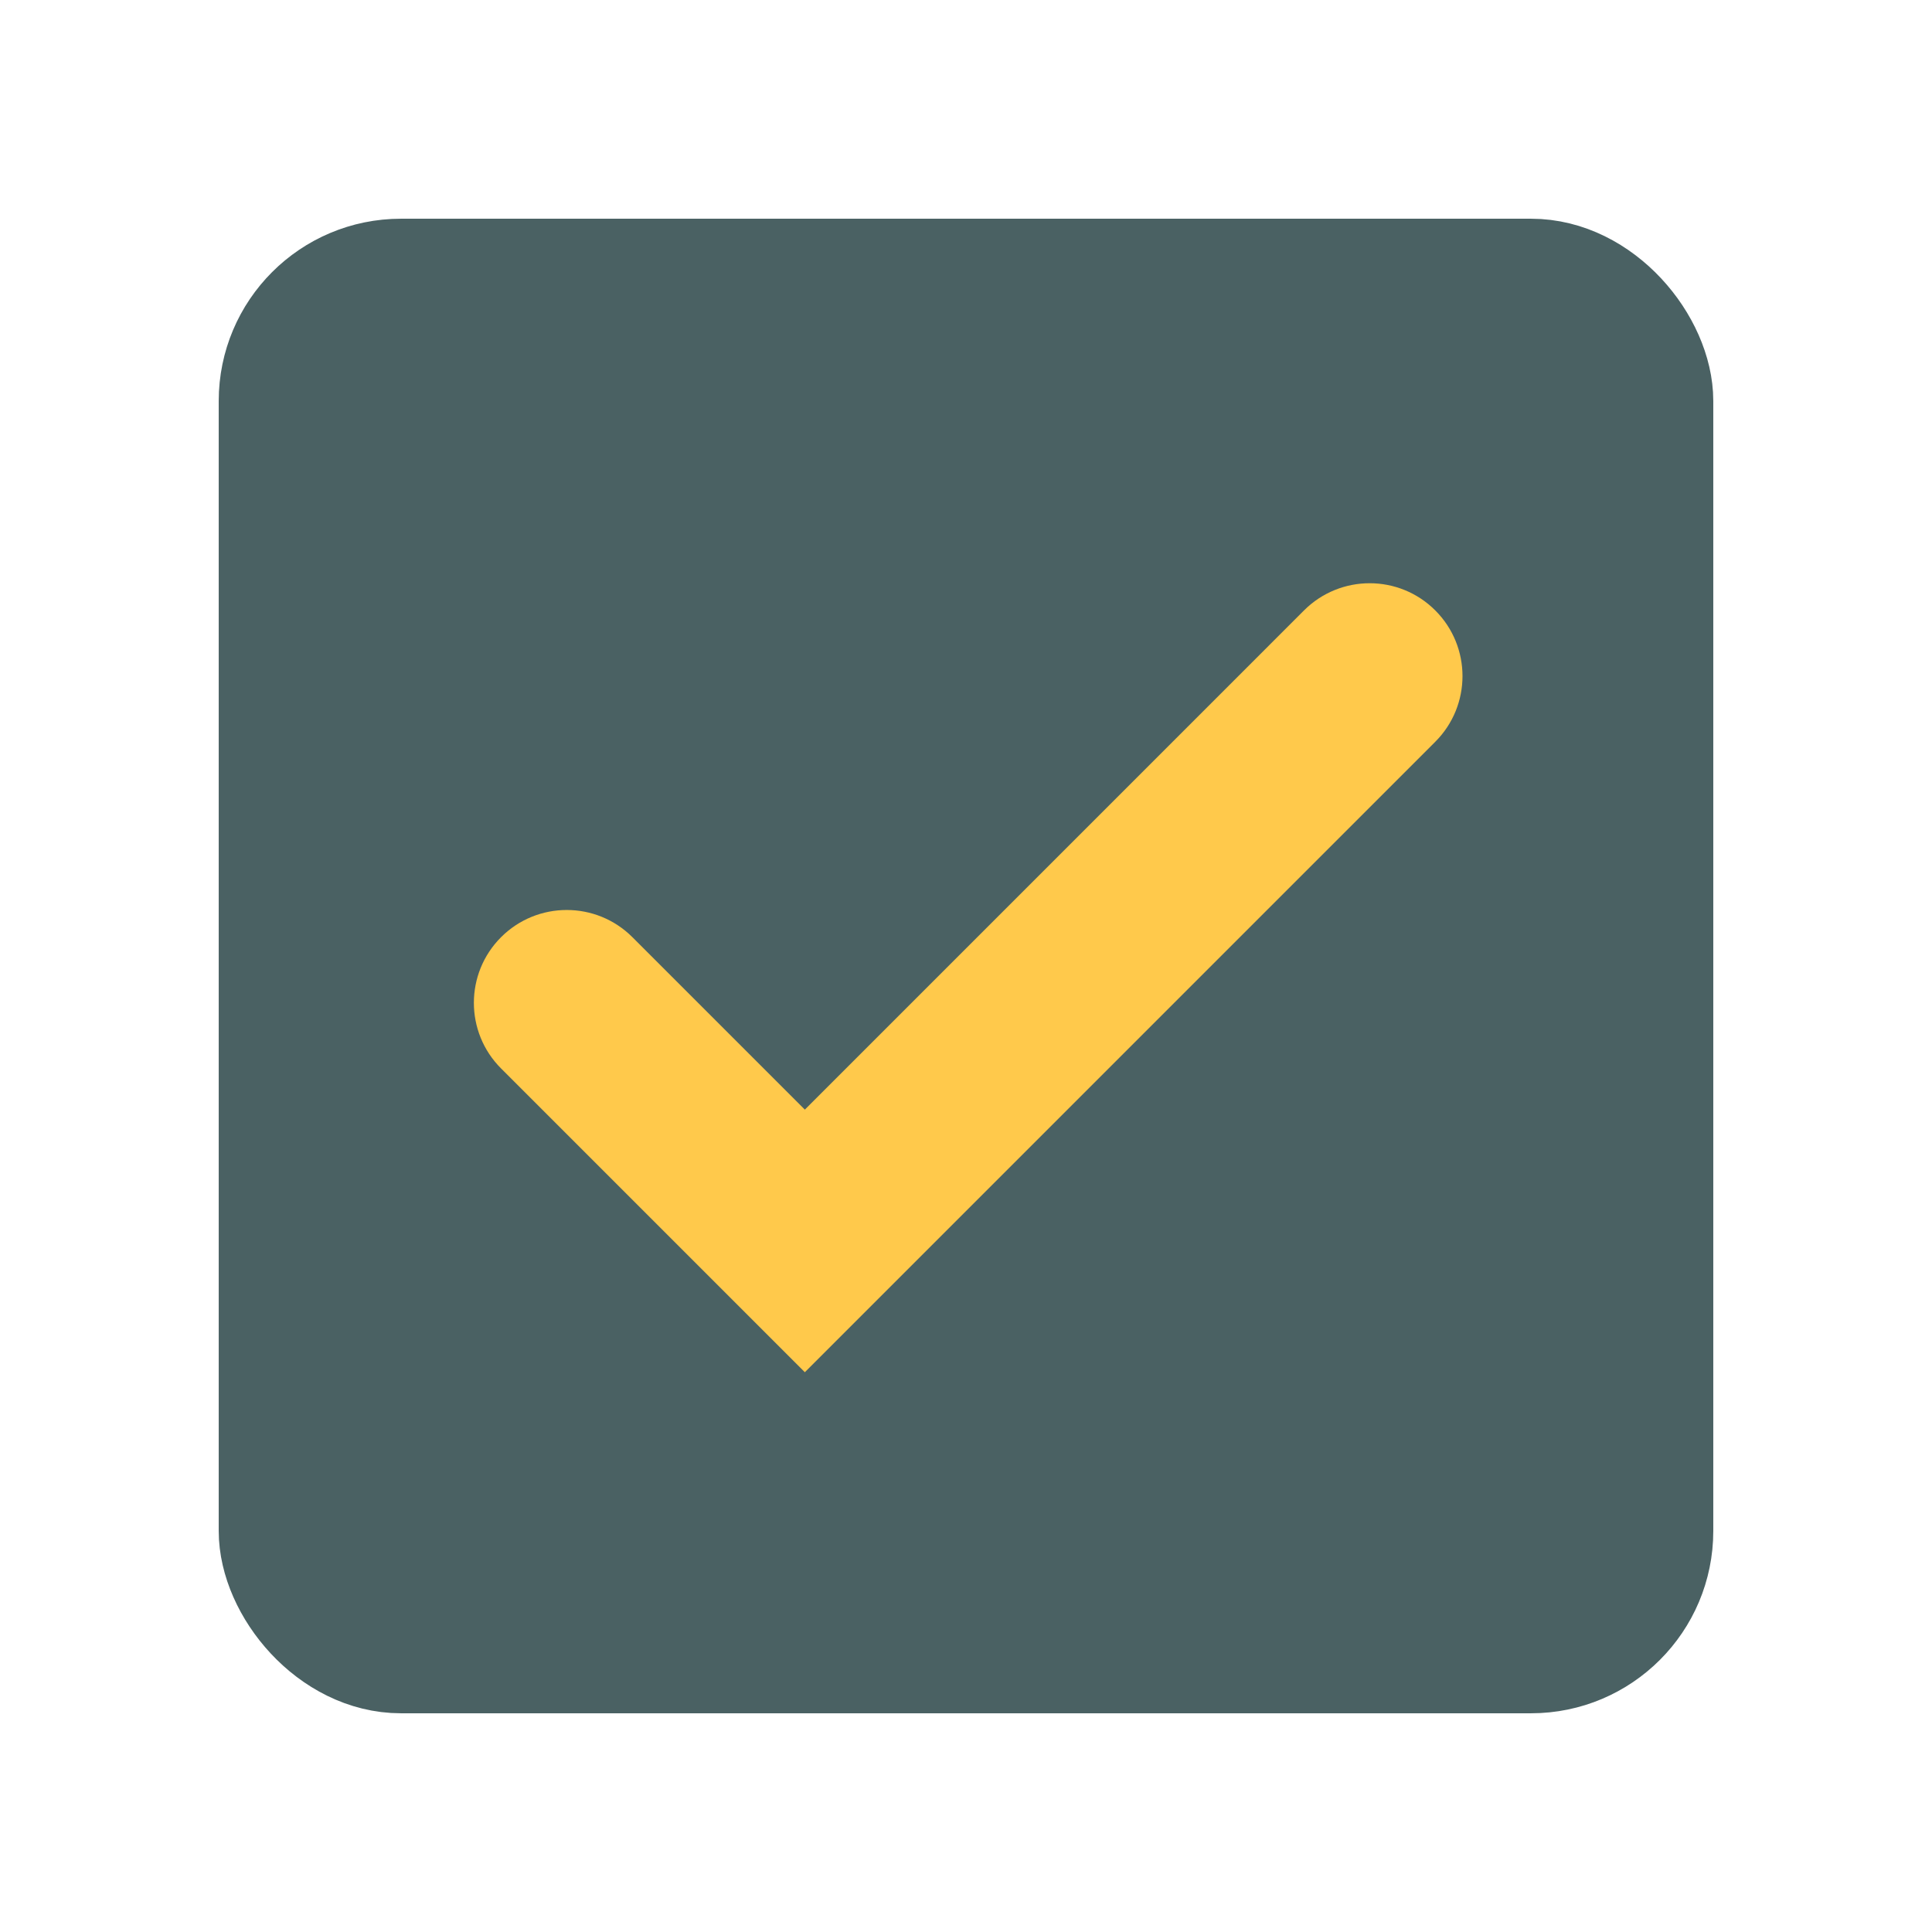 <svg width="53" height="53" viewBox="0 0 53 53" fill="none" xmlns="http://www.w3.org/2000/svg">
<rect x="7.5" y="7.5" width="38" height="38" rx="3.5" fill="#4A6163" stroke="#4A6163" stroke-width="3"/>
<path d="M22.079 37.644L13.746 29.311C12.751 28.317 12.751 26.704 13.746 25.709C14.741 24.715 16.353 24.715 17.348 25.709L22.079 30.44L35.772 16.746C36.767 15.751 38.381 15.751 39.374 16.746C40.369 17.741 40.369 19.353 39.374 20.348L22.079 37.644Z" fill="#FFC94B"/>
</svg>
